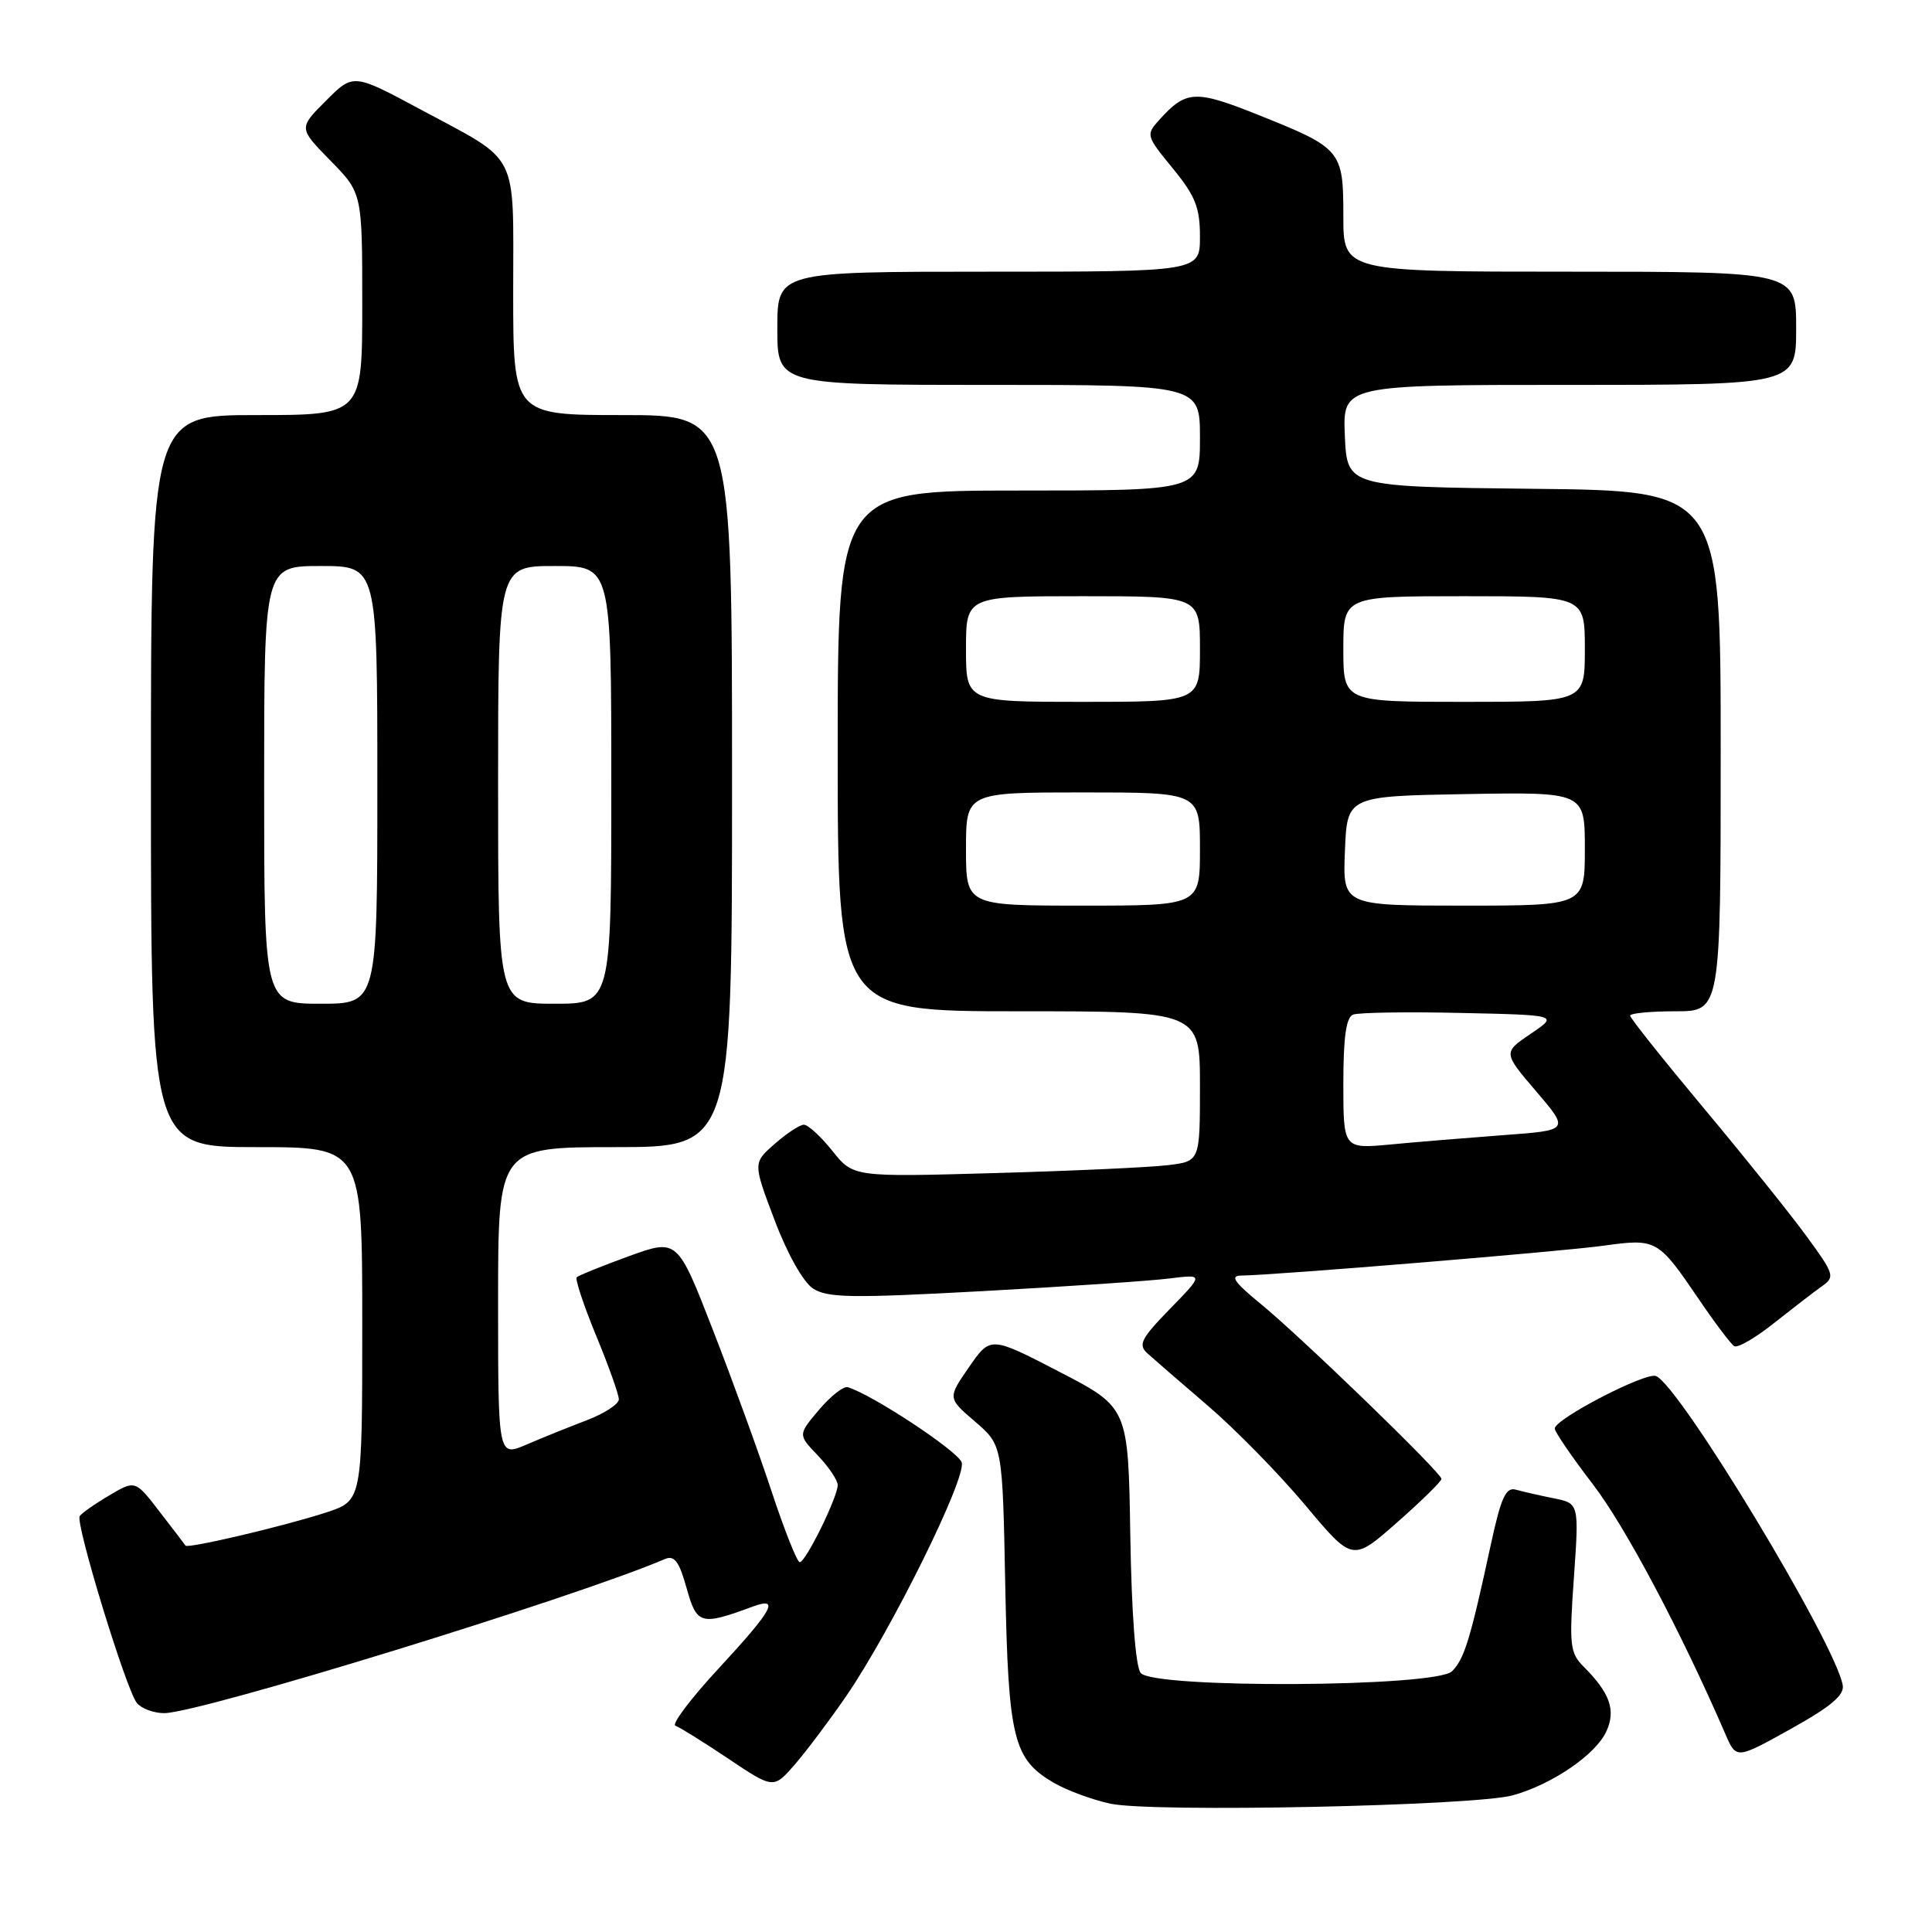 <?xml version="1.0" encoding="UTF-8" standalone="no"?>
<!DOCTYPE svg PUBLIC "-//W3C//DTD SVG 1.1//EN" "http://www.w3.org/Graphics/SVG/1.1/DTD/svg11.dtd" >
<svg xmlns="http://www.w3.org/2000/svg" xmlns:xlink="http://www.w3.org/1999/xlink" version="1.1" viewBox="0 0 256 256">
 <g >
 <path fill="currentColor"
d=" M 200.45 237.89 C 205.66 236.45 211.46 232.49 212.86 229.40 C 214.13 226.61 213.33 224.33 209.85 220.85 C 208.02 219.02 207.91 218.04 208.55 209.03 C 209.24 199.21 209.24 199.21 205.87 198.53 C 204.02 198.16 201.76 197.64 200.86 197.39 C 199.53 197.02 198.89 198.42 197.53 204.72 C 194.81 217.29 194.03 219.82 192.40 221.45 C 190.29 223.57 152.88 223.77 151.15 221.68 C 150.47 220.86 149.94 213.84 149.77 203.43 C 149.50 186.50 149.50 186.50 140.37 181.77 C 131.24 177.04 131.24 177.04 128.40 181.15 C 125.56 185.25 125.56 185.25 129.20 188.37 C 132.84 191.50 132.84 191.50 133.20 210.00 C 133.61 230.46 134.26 233.09 139.65 236.24 C 141.39 237.25 144.76 238.49 147.15 239.00 C 152.71 240.19 195.33 239.30 200.45 237.89 Z  M 112.12 224.75 C 118.06 216.11 128.08 195.84 127.43 193.78 C 126.96 192.30 115.62 184.81 112.34 183.81 C 111.78 183.64 110.06 184.99 108.53 186.80 C 105.73 190.11 105.73 190.11 108.37 192.86 C 109.81 194.37 111.00 196.14 111.00 196.78 C 111.00 198.37 106.76 207.00 105.97 207.00 C 105.63 207.00 103.96 202.82 102.27 197.71 C 100.59 192.60 97.08 182.95 94.48 176.27 C 89.76 164.12 89.76 164.12 83.31 166.46 C 79.77 167.75 76.67 169.00 76.42 169.24 C 76.18 169.48 77.34 172.97 78.99 176.98 C 80.65 180.99 82.00 184.79 82.00 185.42 C 82.00 186.05 80.09 187.30 77.75 188.19 C 75.41 189.08 71.81 190.53 69.75 191.42 C 66.00 193.03 66.00 193.03 66.00 172.51 C 66.00 152.00 66.00 152.00 81.50 152.00 C 97.00 152.00 97.00 152.00 97.00 103.50 C 97.00 55.00 97.00 55.00 82.50 55.00 C 68.00 55.00 68.00 55.00 68.00 38.65 C 68.00 19.69 68.99 21.64 55.66 14.47 C 46.81 9.72 46.81 9.72 43.19 13.35 C 39.56 16.97 39.56 16.97 43.78 21.28 C 48.00 25.58 48.00 25.58 48.00 40.29 C 48.00 55.00 48.00 55.00 34.00 55.00 C 20.00 55.00 20.00 55.00 20.00 103.50 C 20.00 152.00 20.00 152.00 34.00 152.00 C 48.00 152.00 48.00 152.00 48.00 175.42 C 48.00 198.84 48.00 198.84 43.25 200.40 C 37.75 202.20 24.85 205.24 24.58 204.80 C 24.47 204.63 22.93 202.61 21.15 200.31 C 17.92 196.11 17.92 196.11 14.46 198.16 C 12.55 199.28 10.80 200.52 10.56 200.90 C 9.97 201.85 16.74 223.99 18.14 225.66 C 18.75 226.40 20.38 227.00 21.76 227.00 C 26.43 227.00 76.22 211.68 88.11 206.58 C 89.36 206.05 89.99 206.88 90.98 210.44 C 92.34 215.29 92.83 215.43 99.75 212.88 C 103.39 211.54 102.41 213.31 95.25 221.05 C 91.54 225.05 88.95 228.49 89.50 228.67 C 90.05 228.86 93.20 230.82 96.50 233.03 C 102.50 237.05 102.50 237.05 105.34 233.78 C 106.90 231.97 109.95 227.91 112.12 224.75 Z  M 244.17 223.29 C 243.15 217.65 222.52 183.52 219.42 182.33 C 218.02 181.80 206.03 188.02 206.01 189.29 C 206.01 189.72 208.29 193.06 211.09 196.71 C 215.38 202.31 222.71 216.13 228.64 229.81 C 230.07 233.11 230.07 233.11 237.29 229.09 C 242.61 226.13 244.41 224.61 244.17 223.29 Z  M 191.00 195.96 C 191.00 195.15 172.49 177.23 167.00 172.73 C 163.49 169.85 162.94 169.03 164.50 169.02 C 168.88 168.97 206.88 165.84 212.50 165.06 C 219.50 164.09 219.70 164.20 225.10 172.15 C 227.24 175.30 229.35 178.10 229.79 178.37 C 230.24 178.65 232.60 177.28 235.05 175.33 C 237.50 173.39 240.35 171.19 241.38 170.46 C 243.18 169.19 243.08 168.88 239.38 163.81 C 237.25 160.89 231.12 153.25 225.75 146.83 C 220.39 140.41 216.00 134.90 216.00 134.58 C 216.00 134.26 218.70 134.00 222.00 134.00 C 228.00 134.00 228.00 134.00 228.00 99.52 C 228.00 65.03 228.00 65.03 203.25 64.77 C 178.50 64.50 178.50 64.50 178.20 57.75 C 177.91 51.00 177.91 51.00 207.95 51.00 C 238.00 51.00 238.00 51.00 238.00 43.50 C 238.00 36.00 238.00 36.00 208.00 36.00 C 178.00 36.00 178.00 36.00 178.00 28.65 C 178.00 19.90 177.78 19.64 166.64 15.19 C 158.38 11.89 157.17 11.95 153.63 15.86 C 151.82 17.86 151.85 17.98 155.39 22.30 C 158.39 25.96 159.00 27.50 159.00 31.35 C 159.00 36.00 159.00 36.00 131.00 36.00 C 103.00 36.00 103.00 36.00 103.00 43.50 C 103.00 51.00 103.00 51.00 131.00 51.00 C 159.00 51.00 159.00 51.00 159.00 58.00 C 159.00 65.00 159.00 65.00 135.00 65.00 C 111.00 65.00 111.00 65.00 111.00 99.50 C 111.00 134.00 111.00 134.00 135.00 134.00 C 159.00 134.00 159.00 134.00 159.00 143.94 C 159.00 153.88 159.00 153.88 154.75 154.39 C 152.41 154.68 142.08 155.15 131.78 155.44 C 113.06 155.97 113.06 155.97 110.28 152.48 C 108.75 150.57 107.05 149.01 106.50 149.03 C 105.95 149.05 104.21 150.20 102.64 151.58 C 99.77 154.10 99.77 154.10 102.64 161.68 C 104.31 166.11 106.42 169.86 107.71 170.72 C 109.62 171.98 112.78 172.03 130.21 171.08 C 141.37 170.47 152.53 169.72 155.00 169.40 C 159.50 168.84 159.50 168.84 155.04 173.42 C 151.19 177.37 150.78 178.19 152.04 179.33 C 152.84 180.05 156.47 183.20 160.11 186.32 C 163.74 189.44 169.53 195.35 172.97 199.46 C 179.22 206.93 179.22 206.93 185.11 201.74 C 188.35 198.89 191.00 196.29 191.00 195.96 Z  M 35.00 104.00 C 35.00 75.00 35.00 75.00 42.50 75.00 C 50.00 75.00 50.00 75.00 50.00 104.00 C 50.00 133.00 50.00 133.00 42.50 133.00 C 35.00 133.00 35.00 133.00 35.00 104.00 Z  M 66.00 104.00 C 66.00 75.00 66.00 75.00 73.50 75.00 C 81.00 75.00 81.00 75.00 81.00 104.00 C 81.00 133.00 81.00 133.00 73.50 133.00 C 66.00 133.00 66.00 133.00 66.00 104.00 Z  M 178.00 143.59 C 178.00 137.40 178.37 134.79 179.30 134.44 C 180.02 134.16 186.43 134.06 193.55 134.22 C 206.50 134.50 206.50 134.50 202.83 136.98 C 199.16 139.47 199.16 139.47 203.56 144.62 C 207.96 149.77 207.96 149.77 199.23 150.41 C 194.43 150.77 187.69 151.32 184.25 151.65 C 178.00 152.23 178.00 152.23 178.00 143.59 Z  M 128.00 112.50 C 128.00 105.00 128.00 105.00 143.50 105.00 C 159.00 105.00 159.00 105.00 159.00 112.50 C 159.00 120.00 159.00 120.00 143.50 120.00 C 128.00 120.00 128.00 120.00 128.00 112.50 Z  M 178.21 112.75 C 178.50 105.50 178.50 105.50 194.25 105.22 C 210.00 104.95 210.00 104.95 210.00 112.47 C 210.00 120.00 210.00 120.00 193.96 120.00 C 177.91 120.00 177.91 120.00 178.21 112.75 Z  M 128.00 86.00 C 128.00 79.00 128.00 79.00 143.50 79.00 C 159.00 79.00 159.00 79.00 159.00 86.00 C 159.00 93.00 159.00 93.00 143.50 93.00 C 128.00 93.00 128.00 93.00 128.00 86.00 Z  M 178.00 86.00 C 178.00 79.00 178.00 79.00 194.00 79.00 C 210.00 79.00 210.00 79.00 210.00 86.00 C 210.00 93.00 210.00 93.00 194.00 93.00 C 178.00 93.00 178.00 93.00 178.00 86.00 Z "/>
</g>
</svg>